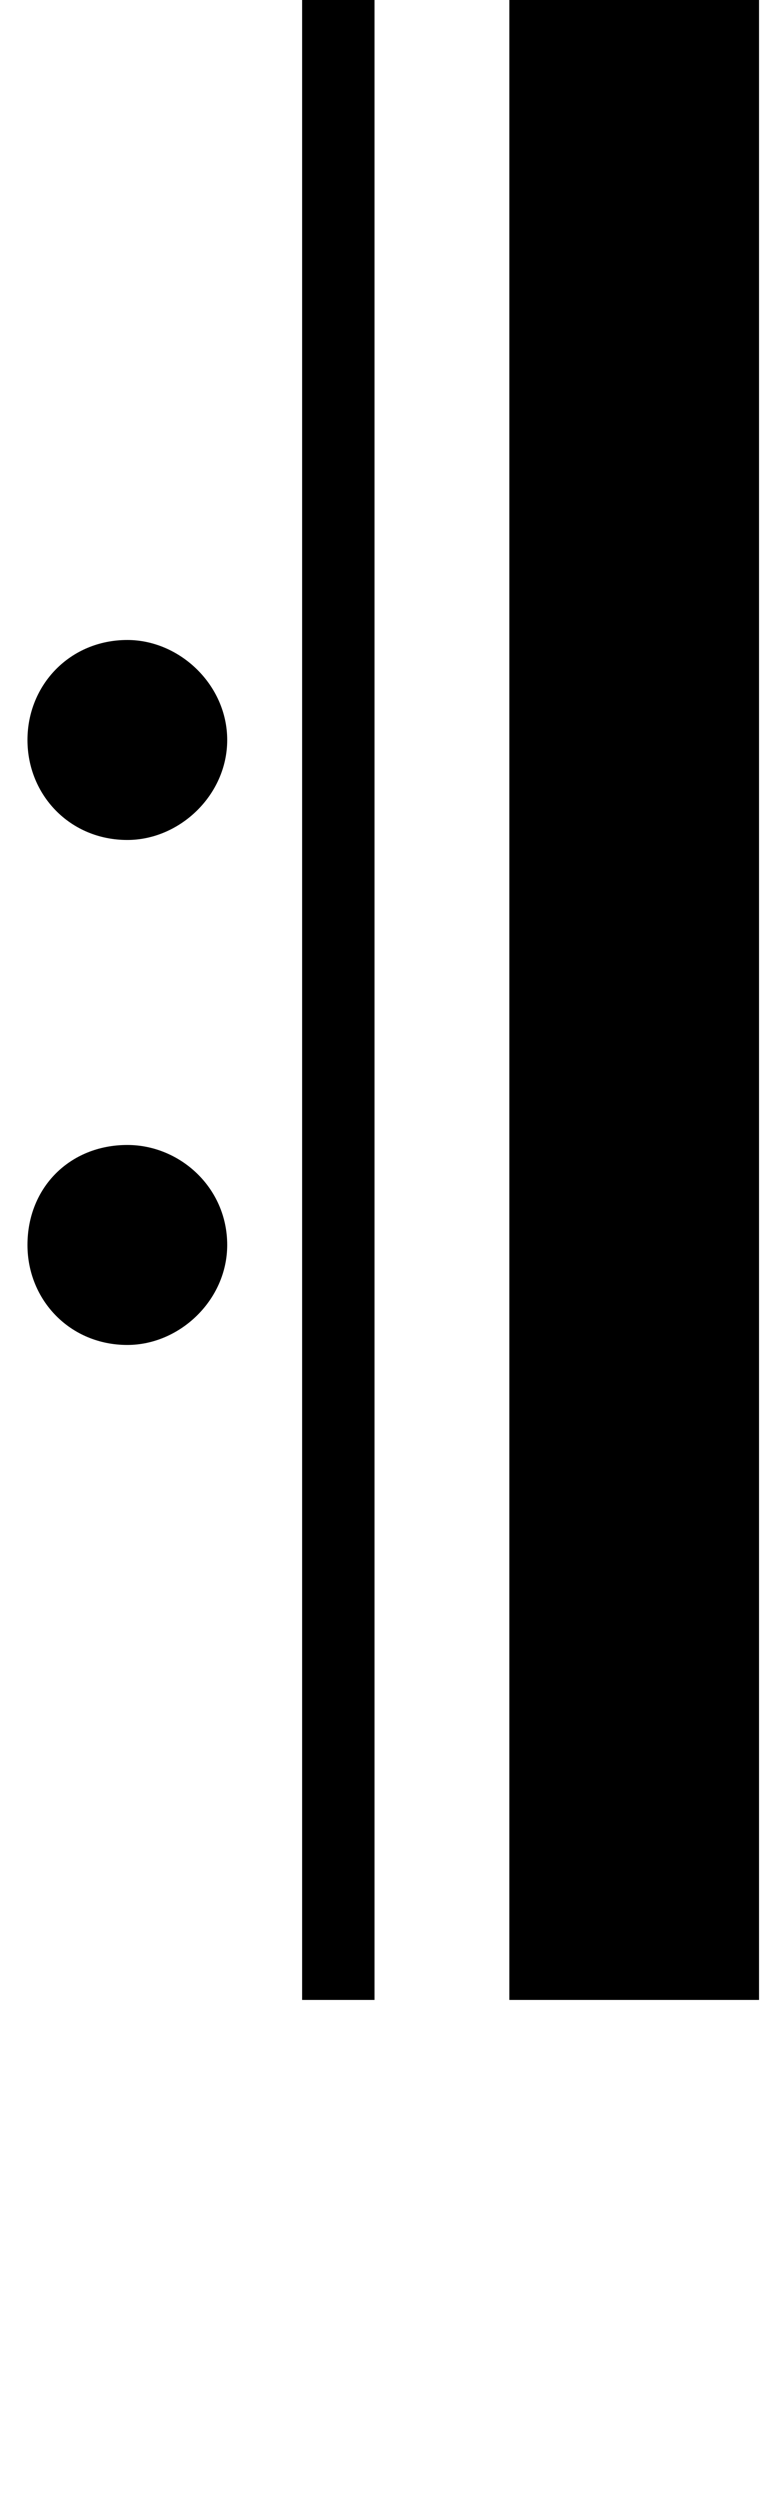 <?xml version="1.0" standalone="no"?>
<!DOCTYPE svg PUBLIC "-//W3C//DTD SVG 1.1//EN" "http://www.w3.org/Graphics/SVG/1.1/DTD/svg11.dtd" >
<svg xmlns="http://www.w3.org/2000/svg" xmlns:xlink="http://www.w3.org/1999/xlink" version="1.1" viewBox="-10 0 314 1000">
   <path fill="currentColor"
d="M140 800h-29v-800h29v800zM294 0v800h-100v-800h100zM41 256c21 0 40 18 40 40s-19 40 -40 40c-23 0 -40 -18 -40 -40s17 -40 40 -40zM41 458c21 0 40 17 40 40c0 22 -19 40 -40 40c-23 0 -40 -18 -40 -40c0 -23 17 -40 40 -40z" />
</svg>
